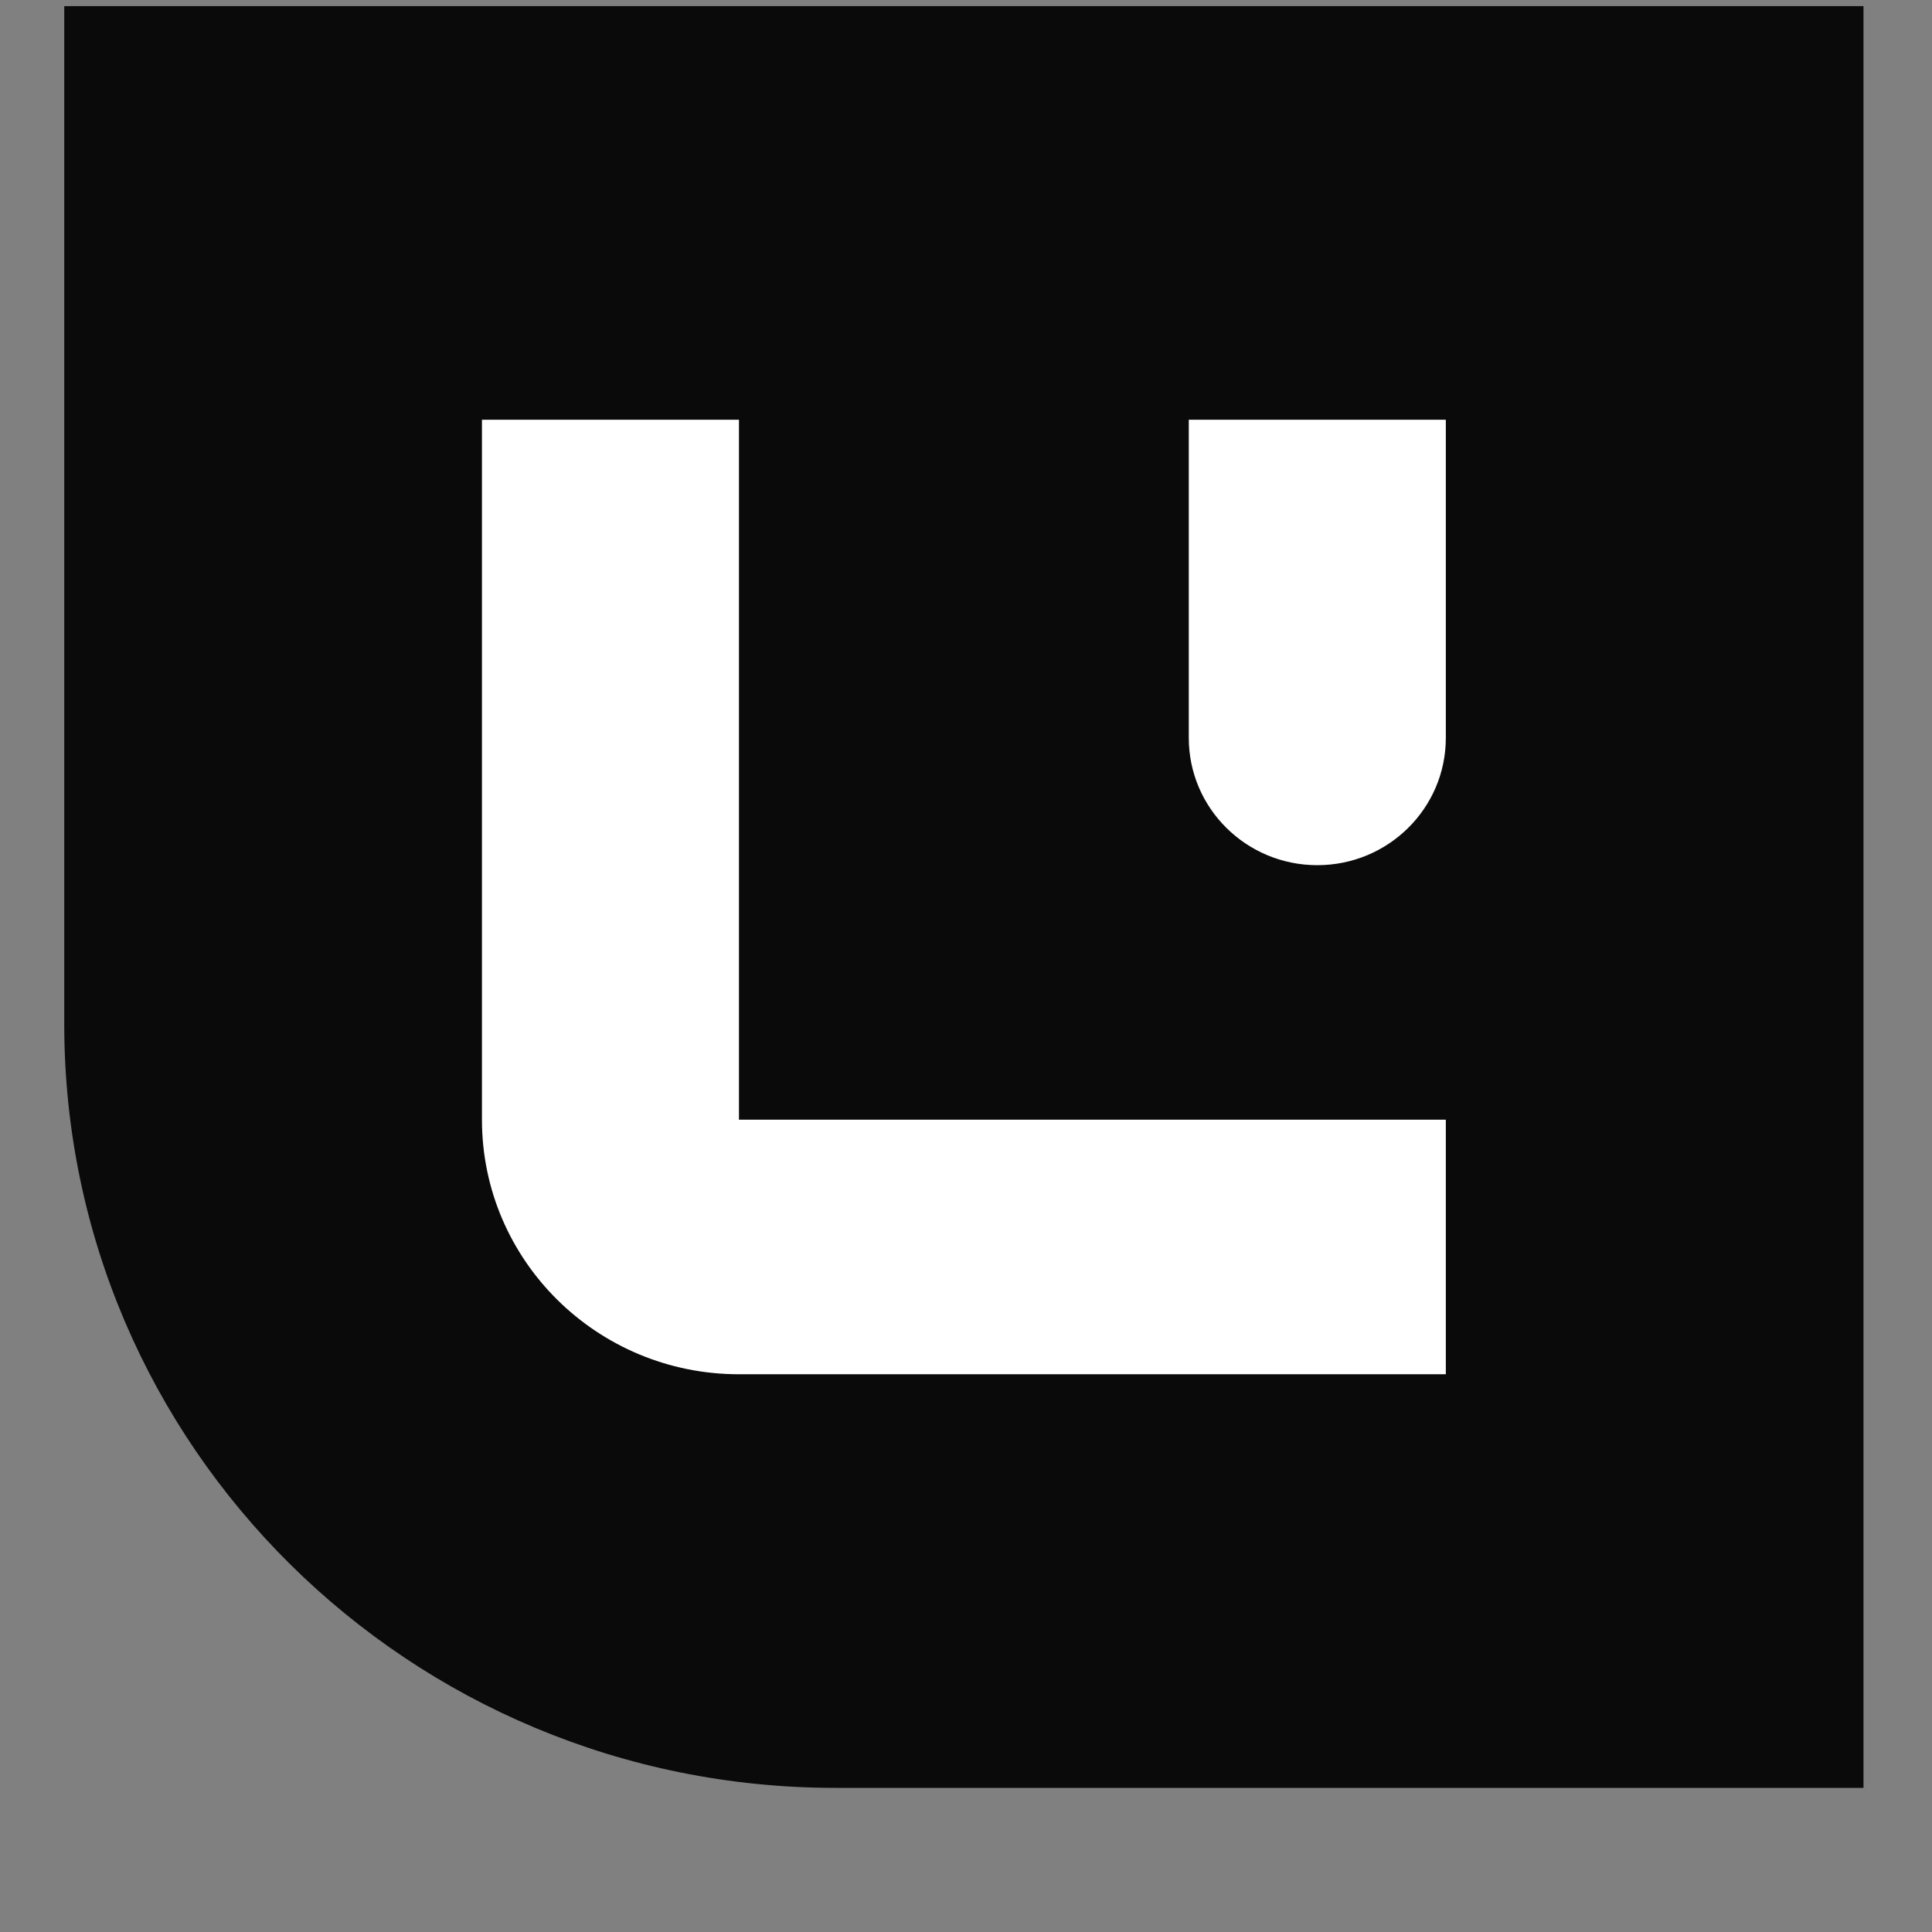 <svg width="70" height="70" viewBox="0 0 70 70" fill="none" xmlns="http://www.w3.org/2000/svg">
<rect x="0" y="0" width="70" height="70" fill="#808080" stroke="none"/>
<g id="Frame">
<path id="Vector" d="M2.328 37.111C2.328 52.391 14.837 64.778 30.267 64.778H67.518V0.222H2.328V37.111Z" fill="#0A0A0A"/>
<path id="Vector_2" fill-rule="evenodd" clip-rule="evenodd" d="M26.774 15.208V40.569H52.385V49.792H26.774C21.631 49.792 17.462 45.663 17.462 40.569V15.208H26.774ZM52.385 15.208H43.072V26.736C43.072 29.283 45.157 31.347 47.728 31.347C50.3 31.347 52.385 29.283 52.385 26.736V15.208Z" fill="white"/>
</g>
</svg>
